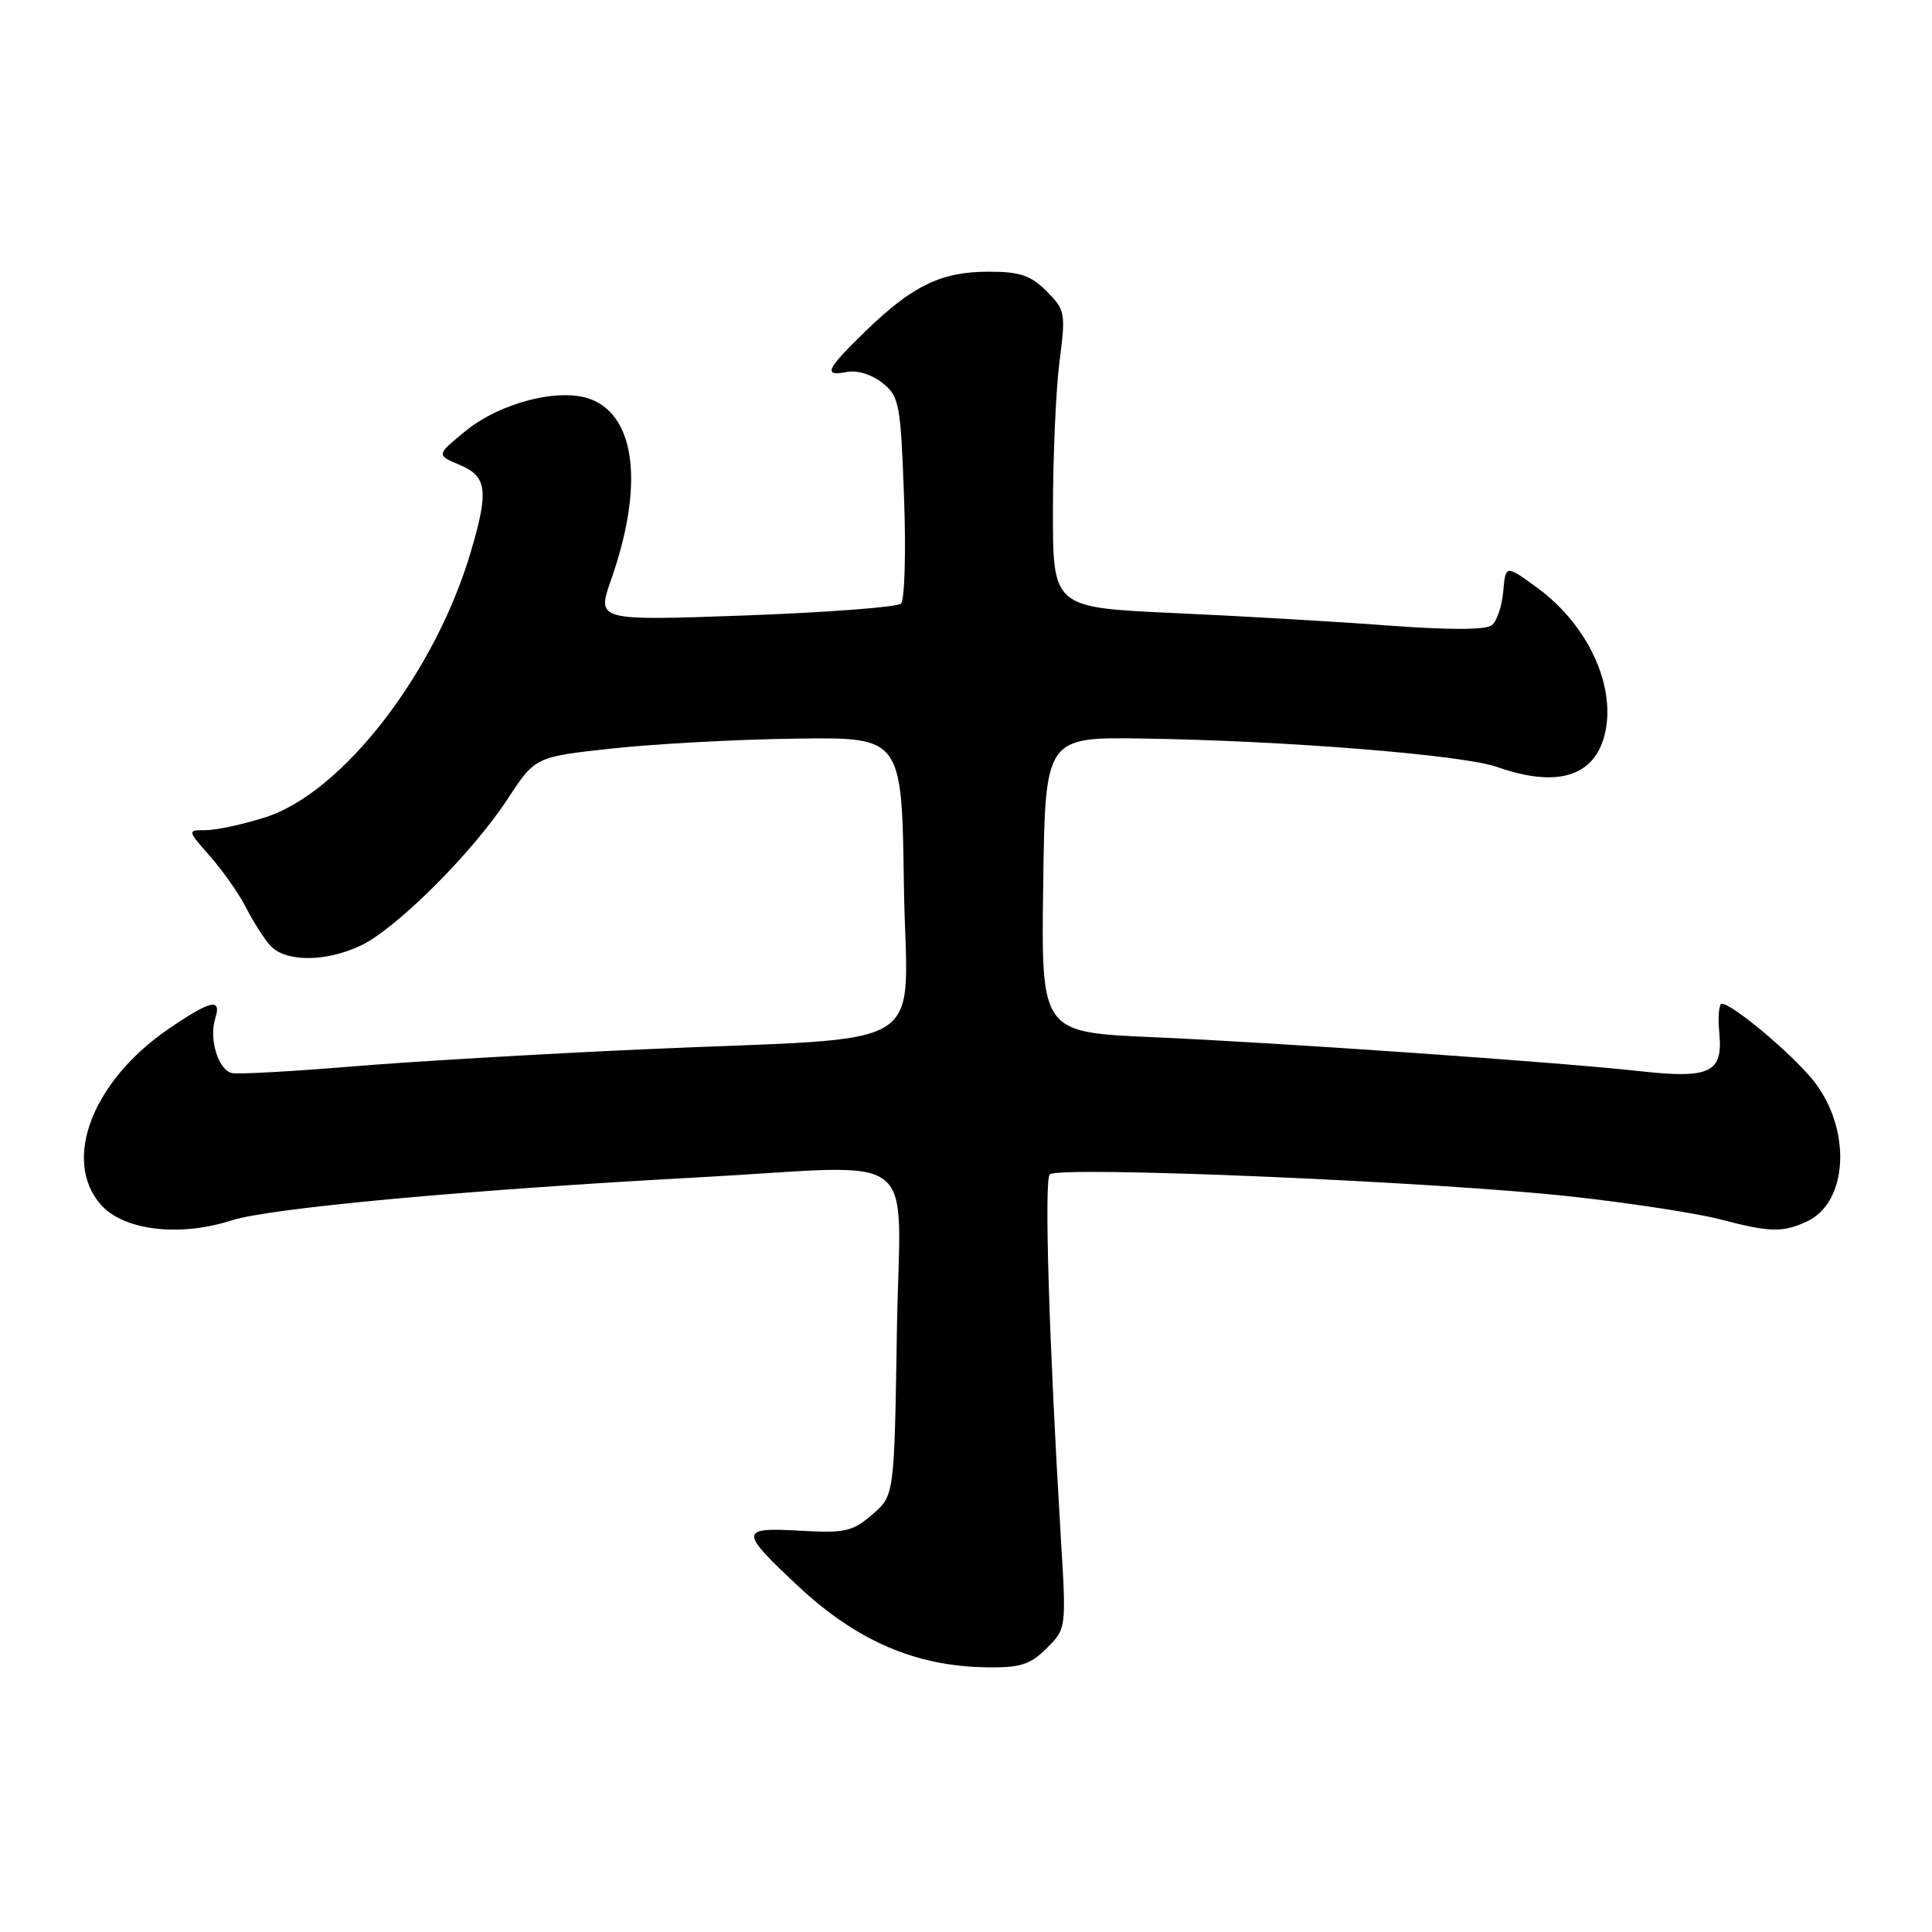 <?xml version="1.0" encoding="UTF-8" standalone="no"?>
<!DOCTYPE svg PUBLIC "-//W3C//DTD SVG 1.1//EN" "http://www.w3.org/Graphics/SVG/1.1/DTD/svg11.dtd" >
<svg xmlns="http://www.w3.org/2000/svg" xmlns:xlink="http://www.w3.org/1999/xlink" version="1.1" viewBox="0 0 256 256">
 <g >
 <path fill="currentColor"
d=" M 138.69 218.40 C 141.30 215.80 141.30 215.80 140.56 203.65 C 139.01 177.83 138.35 156.46 139.09 155.62 C 140.12 154.44 190.69 156.59 208.43 158.57 C 216.09 159.42 224.85 160.77 227.89 161.56 C 234.56 163.30 236.16 163.34 239.39 161.87 C 244.94 159.34 245.38 149.53 240.24 143.13 C 237.37 139.57 229.53 133.00 228.15 133.00 C 227.76 133.00 227.62 134.76 227.82 136.91 C 228.32 142.12 226.58 142.96 217.43 141.95 C 206.79 140.76 169.44 138.16 152.73 137.43 C 137.96 136.79 137.96 136.79 138.23 117.23 C 138.50 97.66 138.50 97.66 151.50 97.86 C 170.33 98.14 193.84 100.03 198.35 101.62 C 206.26 104.41 211.22 102.94 212.62 97.38 C 214.22 91.00 210.44 82.78 203.61 77.82 C 199.50 74.84 199.50 74.84 199.19 78.34 C 199.03 80.27 198.35 82.29 197.69 82.83 C 196.92 83.48 192.14 83.49 184.00 82.89 C 177.12 82.37 164.30 81.62 155.50 81.23 C 139.50 80.50 139.50 80.50 139.52 67.50 C 139.53 60.35 139.92 51.50 140.40 47.83 C 141.22 41.45 141.15 41.06 138.67 38.58 C 136.57 36.48 135.14 36.00 131.00 36.00 C 124.74 36.00 120.92 37.84 114.75 43.82 C 109.41 49.00 109.00 49.91 112.29 49.28 C 113.62 49.03 115.58 49.65 116.95 50.76 C 119.17 52.56 119.34 53.49 119.79 65.90 C 120.06 73.18 119.87 79.51 119.39 79.98 C 118.90 80.45 109.63 81.15 98.78 81.55 C 79.06 82.26 79.06 82.26 80.97 76.83 C 85.31 64.48 84.28 55.22 78.30 52.91 C 74.19 51.32 66.24 53.35 61.60 57.18 C 57.81 60.30 57.81 60.30 60.91 61.60 C 64.54 63.13 64.78 64.99 62.40 73.07 C 57.67 89.15 45.35 105.07 35.14 108.30 C 32.18 109.24 28.65 110.00 27.28 110.00 C 24.79 110.00 24.79 110.00 27.88 113.51 C 29.57 115.45 31.70 118.48 32.60 120.26 C 33.50 122.04 34.93 124.29 35.78 125.25 C 37.74 127.50 43.12 127.51 47.81 125.29 C 52.52 123.05 62.61 112.99 67.25 105.89 C 70.92 100.28 70.92 100.28 81.21 99.17 C 86.87 98.56 97.80 97.97 105.50 97.87 C 119.50 97.68 119.50 97.68 119.77 117.27 C 120.09 140.04 124.51 137.27 85.00 139.05 C 71.53 139.66 54.17 140.68 46.43 141.33 C 38.68 141.97 31.64 142.36 30.77 142.19 C 28.93 141.84 27.65 137.68 28.53 134.91 C 29.39 132.19 27.91 132.53 22.36 136.32 C 12.30 143.19 8.22 153.66 13.31 159.57 C 16.29 163.04 23.77 163.95 30.72 161.70 C 35.72 160.08 61.93 157.66 92.50 156.01 C 122.74 154.38 119.22 151.63 118.84 176.59 C 118.50 198.18 118.50 198.18 115.57 200.69 C 112.95 202.95 111.96 203.17 105.91 202.82 C 97.97 202.38 97.96 202.88 105.77 210.18 C 113.53 217.44 121.37 220.81 130.80 220.93 C 135.22 220.99 136.52 220.57 138.69 218.40 Z "/>
</g>
</svg>
